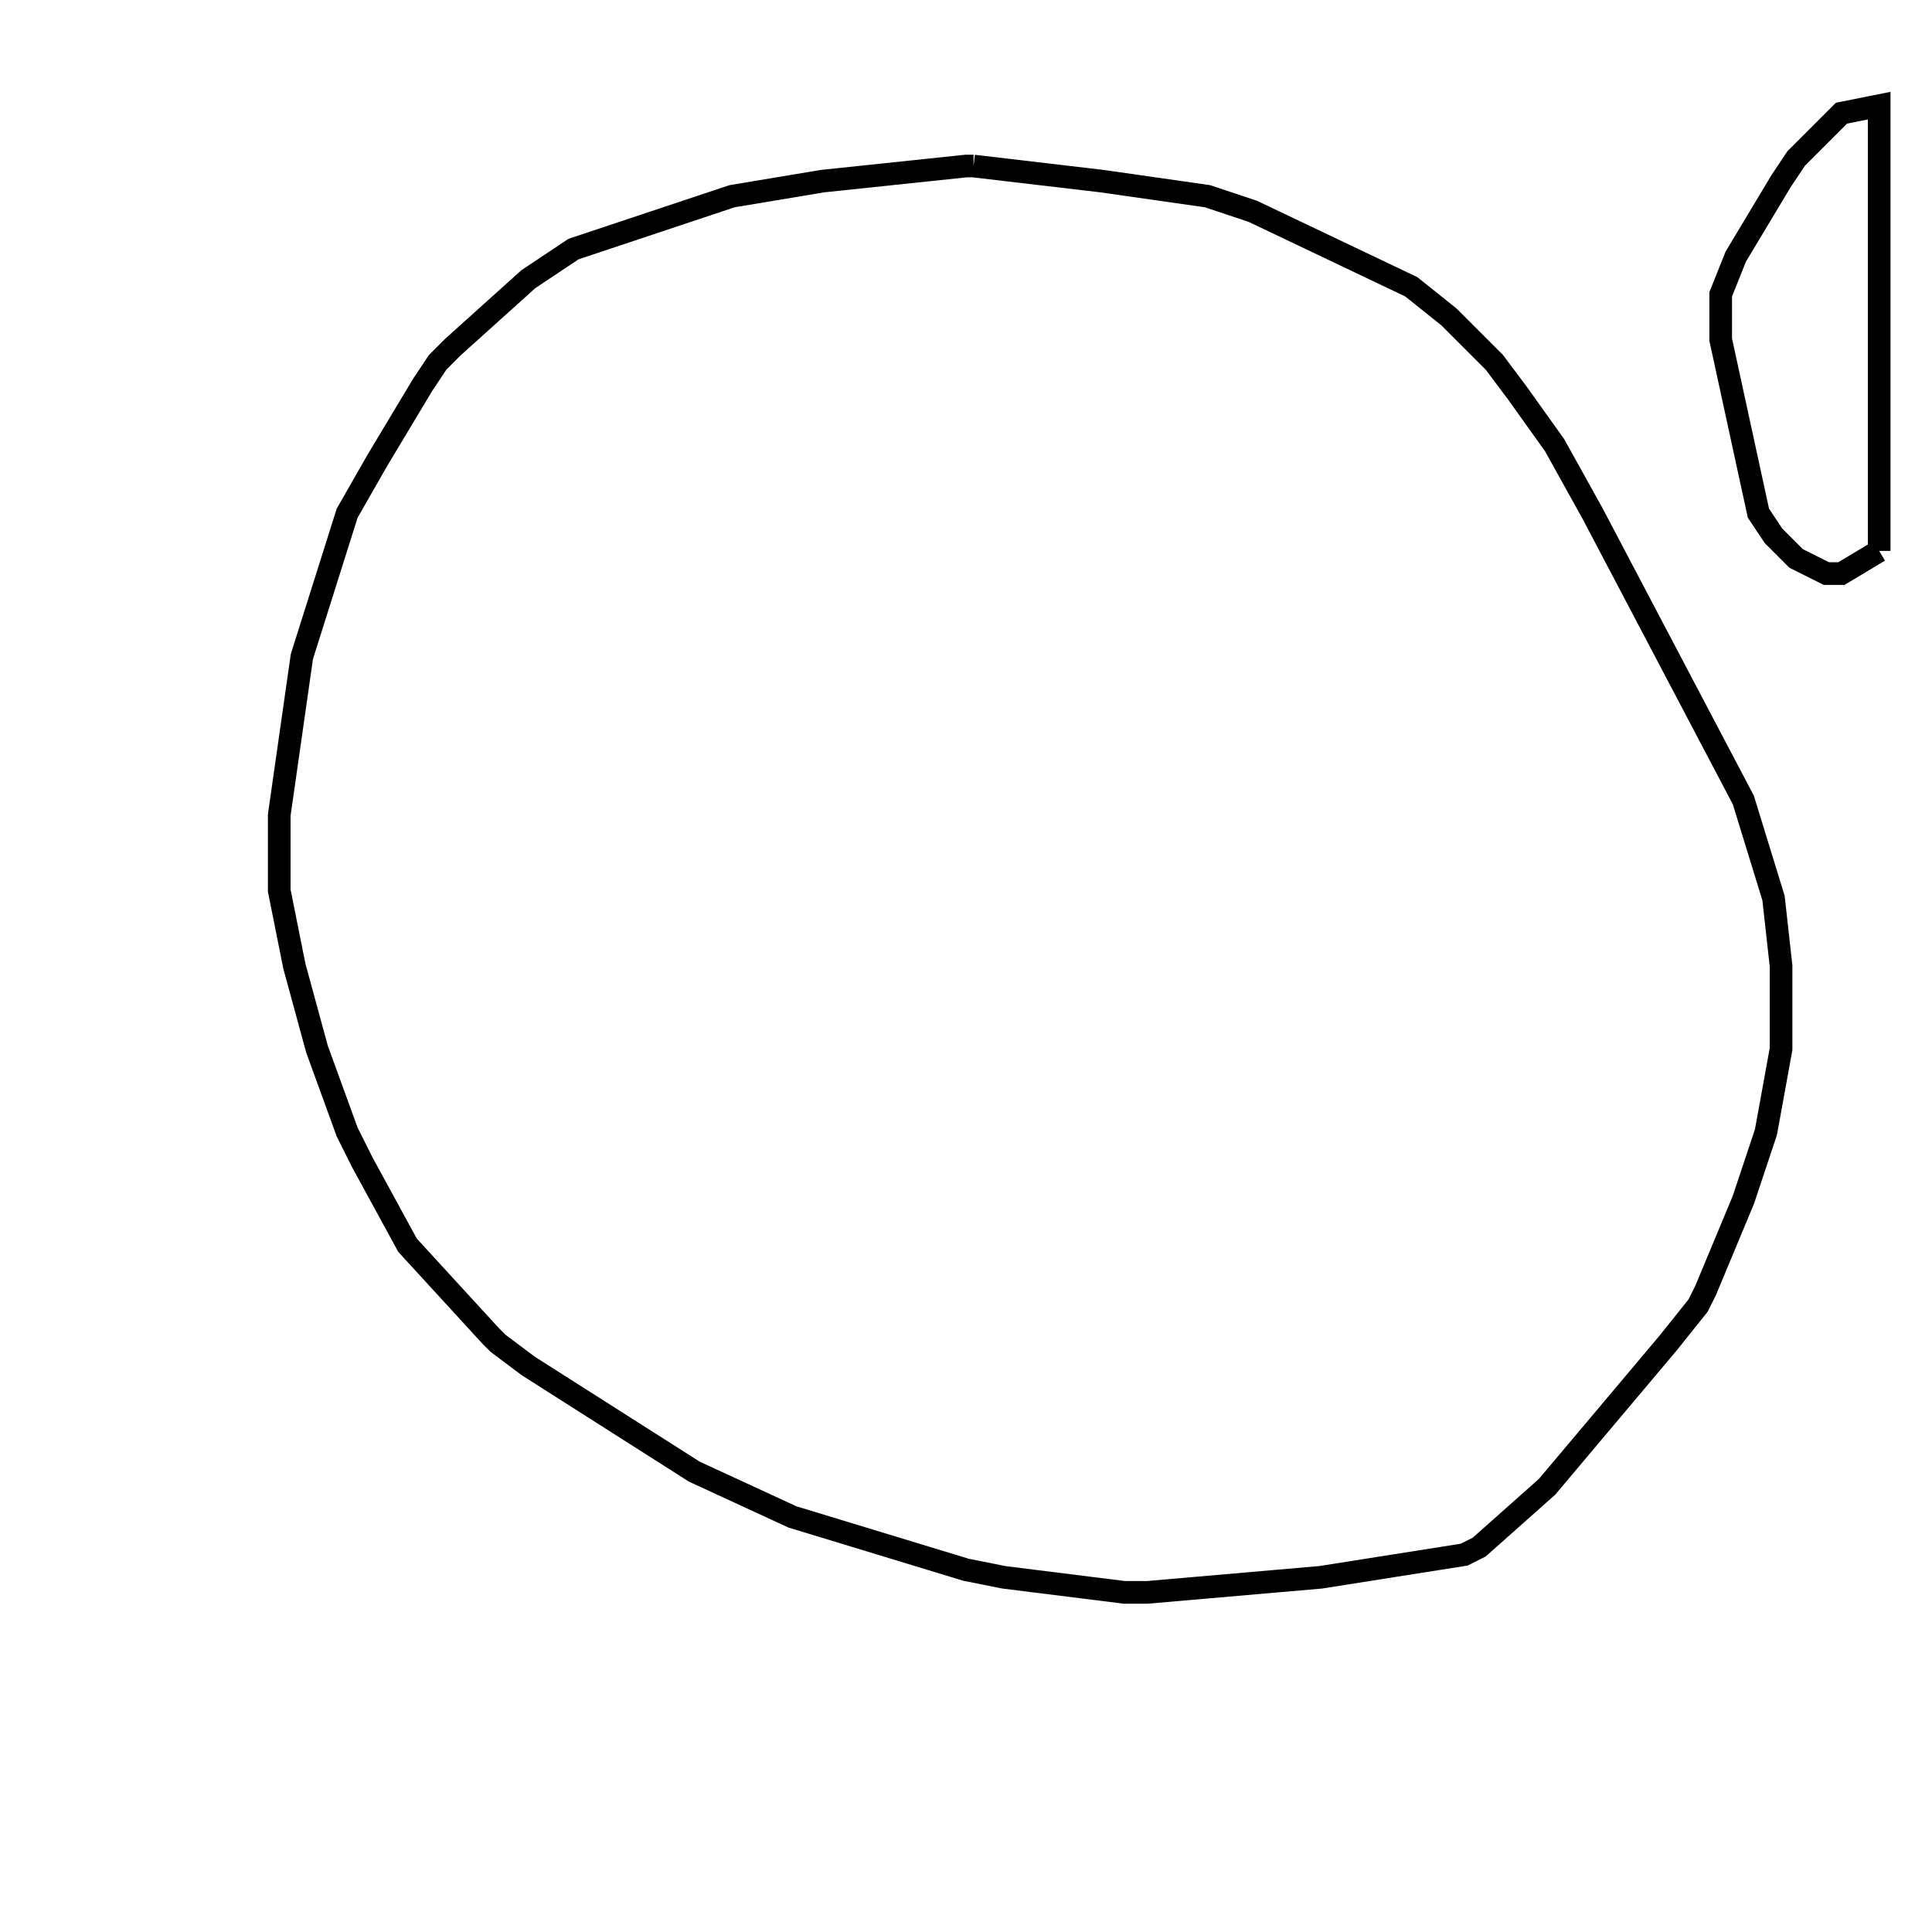 <svg width="256" height="256" xmlns="http://www.w3.org/2000/svg" fill-opacity="0" stroke="black" stroke-width="3" ><path d="M129 22 146 24 160 26 166 28 187 38 192 42 198 48 201 52 206 59 211 68 231 106 235 119 236 128 236 139 234 150 231 159 226 171 225 173 221 178 205 197 196 205 194 206 175 209 152 211 149 211 133 209 128 208 105 201 92 195 70 181 66 178 65 177 54 165 48 154 46 150 42 139 39 128 37 118 37 108 40 87 46 68 50 61 56 51 58 48 60 46 70 37 76 33 97 26 109 24 128 22 129 22 "/><path d="M249 73 244 76 242 76 238 74 235 71 233 68 228 45 228 39 230 34 236 24 238 21 244 15 249 14 249 73 "/></svg>